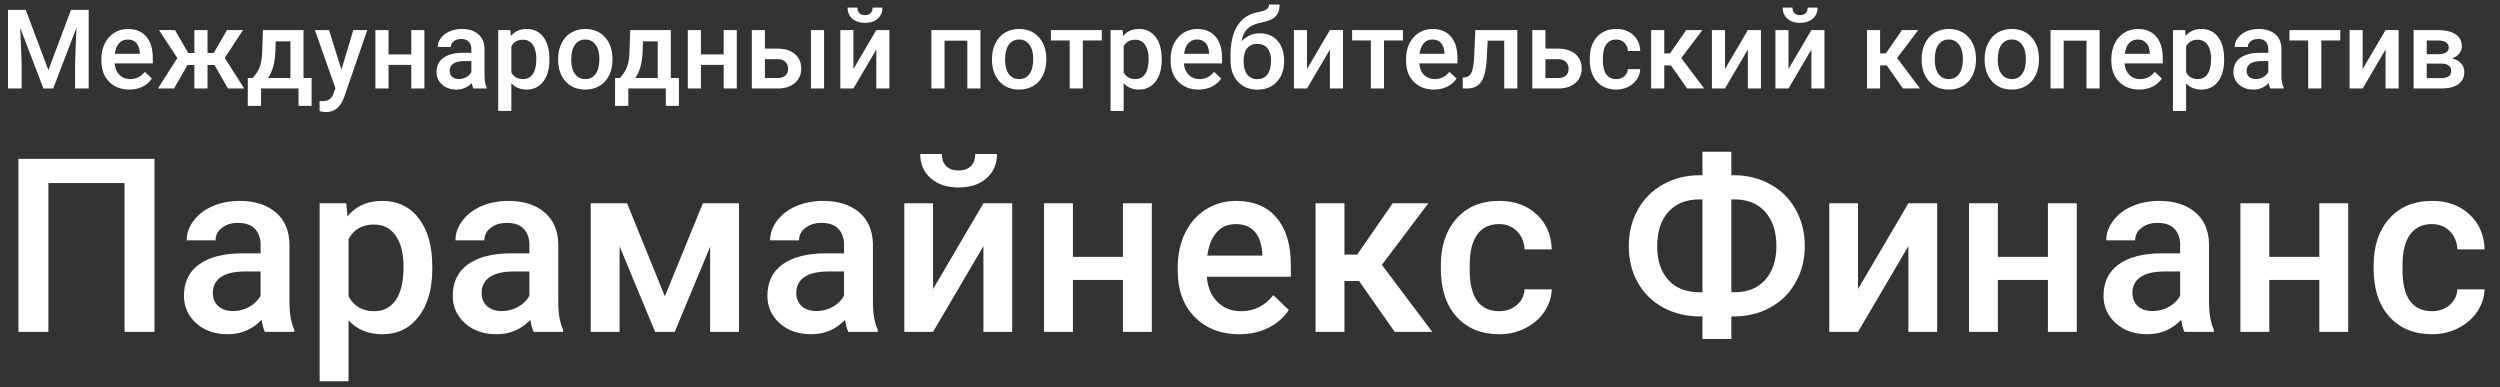 <svg width="226" height="35" viewBox="0 0 226 35" fill="none" xmlns="http://www.w3.org/2000/svg">
<rect x="0" y="0" width="226" height="35" fill="#333333" stroke="none"/>
<path d="M2.324 0.891L4.375 6.34L6.421 0.891H8.018V8H6.787V5.656L6.909 2.521L4.81 8H3.926L1.831 2.526L1.953 5.656V8H0.723V0.891H2.324ZM11.694 8.098C10.942 8.098 10.332 7.862 9.863 7.39C9.398 6.914 9.165 6.283 9.165 5.495V5.349C9.165 4.821 9.266 4.351 9.468 3.938C9.673 3.521 9.959 3.197 10.327 2.966C10.695 2.735 11.105 2.619 11.558 2.619C12.277 2.619 12.832 2.849 13.223 3.308C13.617 3.767 13.813 4.416 13.813 5.256V5.734H10.361C10.397 6.171 10.542 6.516 10.796 6.77C11.053 7.023 11.375 7.15 11.763 7.15C12.306 7.15 12.749 6.931 13.091 6.491L13.73 7.102C13.519 7.417 13.236 7.663 12.881 7.839C12.529 8.011 12.134 8.098 11.694 8.098ZM11.553 3.571C11.227 3.571 10.963 3.685 10.762 3.913C10.563 4.141 10.436 4.458 10.381 4.865H12.642V4.777C12.616 4.38 12.51 4.081 12.324 3.879C12.139 3.674 11.882 3.571 11.553 3.571ZM19.39 5.876H18.76V8H17.573V5.876H16.948L15.732 8H14.277L16.03 5.251L14.37 2.717H15.82L17.017 4.792H17.573V2.717H18.76V4.792H19.321L20.523 2.717H21.973L20.317 5.236L22.08 8H20.605L19.39 5.876ZM22.837 7.053C23.166 6.685 23.385 6.337 23.496 6.008C23.61 5.676 23.678 5.253 23.701 4.738L23.77 2.717H27.436V7.053H28.169V9.572H26.987V8H23.599V9.572H22.398L22.402 7.053H22.837ZM24.229 7.053H26.255V3.737H24.922L24.888 4.748C24.842 5.718 24.622 6.486 24.229 7.053ZM30.864 6.301L31.939 2.717H33.203L31.104 8.801C30.781 9.689 30.234 10.134 29.463 10.134C29.29 10.134 29.1 10.104 28.892 10.046V9.128L29.116 9.143C29.416 9.143 29.64 9.087 29.79 8.977C29.943 8.869 30.064 8.687 30.151 8.43L30.322 7.976L28.467 2.717H29.746L30.864 6.301ZM38.364 8H37.178V5.866H35.122V8H33.935V2.717H35.122V4.919H37.178V2.717H38.364V8ZM42.788 8C42.736 7.899 42.69 7.735 42.651 7.507C42.274 7.901 41.812 8.098 41.265 8.098C40.734 8.098 40.301 7.946 39.966 7.644C39.63 7.341 39.463 6.966 39.463 6.521C39.463 5.957 39.671 5.526 40.088 5.227C40.508 4.924 41.107 4.772 41.885 4.772H42.612V4.426C42.612 4.152 42.536 3.934 42.383 3.771C42.23 3.605 41.997 3.522 41.685 3.522C41.414 3.522 41.193 3.591 41.02 3.728C40.848 3.861 40.762 4.032 40.762 4.24H39.575C39.575 3.951 39.671 3.68 39.863 3.43C40.055 3.176 40.316 2.977 40.645 2.834C40.977 2.691 41.346 2.619 41.753 2.619C42.371 2.619 42.865 2.775 43.232 3.088C43.6 3.397 43.789 3.833 43.799 4.396V6.779C43.799 7.255 43.866 7.634 43.999 7.917V8H42.788ZM41.484 7.146C41.719 7.146 41.938 7.089 42.144 6.975C42.352 6.861 42.508 6.708 42.612 6.516V5.52H41.973C41.533 5.52 41.203 5.596 40.981 5.749C40.76 5.902 40.649 6.118 40.649 6.398C40.649 6.626 40.724 6.809 40.874 6.945C41.027 7.079 41.23 7.146 41.484 7.146ZM49.668 5.412C49.668 6.229 49.482 6.882 49.111 7.37C48.74 7.855 48.242 8.098 47.617 8.098C47.038 8.098 46.574 7.907 46.226 7.526V10.031H45.039V2.717H46.133L46.182 3.254C46.53 2.831 47.004 2.619 47.602 2.619C48.247 2.619 48.752 2.86 49.116 3.342C49.484 3.82 49.668 4.486 49.668 5.339V5.412ZM48.486 5.31C48.486 4.782 48.38 4.364 48.169 4.055C47.961 3.745 47.661 3.591 47.27 3.591C46.785 3.591 46.437 3.791 46.226 4.191V6.535C46.44 6.945 46.792 7.15 47.28 7.15C47.658 7.15 47.953 6.999 48.164 6.696C48.379 6.39 48.486 5.928 48.486 5.31ZM50.454 5.31C50.454 4.792 50.557 4.327 50.762 3.913C50.967 3.496 51.255 3.177 51.626 2.956C51.997 2.731 52.423 2.619 52.905 2.619C53.618 2.619 54.196 2.849 54.639 3.308C55.085 3.767 55.325 4.375 55.361 5.134L55.366 5.412C55.366 5.933 55.265 6.398 55.063 6.809C54.865 7.219 54.578 7.536 54.204 7.761C53.833 7.985 53.403 8.098 52.915 8.098C52.17 8.098 51.572 7.85 51.123 7.355C50.677 6.857 50.454 6.195 50.454 5.368V5.31ZM51.641 5.412C51.641 5.956 51.753 6.382 51.977 6.691C52.202 6.997 52.515 7.15 52.915 7.15C53.315 7.15 53.626 6.994 53.848 6.682C54.072 6.369 54.185 5.912 54.185 5.31C54.185 4.776 54.069 4.353 53.838 4.04C53.61 3.728 53.299 3.571 52.905 3.571C52.518 3.571 52.21 3.726 51.982 4.035C51.755 4.341 51.641 4.8 51.641 5.412ZM56.04 7.053C56.369 6.685 56.589 6.337 56.699 6.008C56.813 5.676 56.882 5.253 56.904 4.738L56.973 2.717H60.64V7.053H61.372V9.572H60.19V8H56.802V9.572H55.601L55.605 7.053H56.04ZM57.432 7.053H59.458V3.737H58.125L58.091 4.748C58.045 5.718 57.825 6.486 57.432 7.053ZM66.606 8H65.42V5.866H63.364V8H62.178V2.717H63.364V4.919H65.42V2.717H66.606V8ZM69.15 4.396H70.312C70.745 4.396 71.123 4.471 71.445 4.621C71.768 4.771 72.012 4.981 72.178 5.251C72.347 5.521 72.432 5.835 72.432 6.193C72.432 6.737 72.24 7.173 71.856 7.502C71.471 7.831 70.96 7.997 70.322 8H67.964V2.717H69.15V4.396ZM74.497 8H73.311V2.717H74.497V8ZM69.15 5.349V7.053H70.308C70.597 7.053 70.825 6.981 70.991 6.838C71.16 6.691 71.245 6.485 71.245 6.218C71.245 5.951 71.162 5.741 70.996 5.588C70.833 5.432 70.612 5.352 70.332 5.349H69.15ZM79.219 2.717H80.4V8H79.219V4.475L77.148 8H75.967V2.717H77.148V6.242L79.219 2.717ZM79.775 0.69C79.775 1.101 79.632 1.433 79.346 1.687C79.059 1.94 78.677 2.067 78.198 2.067C77.72 2.067 77.337 1.94 77.051 1.687C76.764 1.433 76.621 1.101 76.621 0.69H77.51C77.51 0.905 77.57 1.073 77.69 1.193C77.814 1.311 77.983 1.369 78.198 1.369C78.413 1.369 78.581 1.311 78.701 1.193C78.822 1.073 78.882 0.905 78.882 0.69H79.775ZM88.633 8H87.446V3.674H85.386V8H84.199V2.717H88.633V8ZM89.673 5.31C89.673 4.792 89.775 4.327 89.981 3.913C90.186 3.496 90.474 3.177 90.845 2.956C91.216 2.731 91.642 2.619 92.124 2.619C92.837 2.619 93.415 2.849 93.857 3.308C94.303 3.767 94.544 4.375 94.58 5.134L94.585 5.412C94.585 5.933 94.484 6.398 94.282 6.809C94.084 7.219 93.797 7.536 93.423 7.761C93.052 7.985 92.622 8.098 92.134 8.098C91.388 8.098 90.791 7.85 90.342 7.355C89.896 6.857 89.673 6.195 89.673 5.368V5.31ZM90.859 5.412C90.859 5.956 90.972 6.382 91.196 6.691C91.421 6.997 91.733 7.15 92.134 7.15C92.534 7.15 92.845 6.994 93.066 6.682C93.291 6.369 93.403 5.912 93.403 5.31C93.403 4.776 93.288 4.353 93.057 4.04C92.829 3.728 92.518 3.571 92.124 3.571C91.737 3.571 91.429 3.726 91.201 4.035C90.973 4.341 90.859 4.8 90.859 5.412ZM99.6 3.659H97.886V8H96.699V3.659H95.005V2.717H99.6V3.659ZM105.02 5.412C105.02 6.229 104.834 6.882 104.463 7.37C104.092 7.855 103.594 8.098 102.969 8.098C102.389 8.098 101.925 7.907 101.577 7.526V10.031H100.391V2.717H101.484L101.533 3.254C101.882 2.831 102.355 2.619 102.954 2.619C103.599 2.619 104.103 2.86 104.468 3.342C104.836 3.82 105.02 4.486 105.02 5.339V5.412ZM103.838 5.31C103.838 4.782 103.732 4.364 103.521 4.055C103.312 3.745 103.013 3.591 102.622 3.591C102.137 3.591 101.789 3.791 101.577 4.191V6.535C101.792 6.945 102.144 7.15 102.632 7.15C103.009 7.15 103.304 6.999 103.516 6.696C103.73 6.39 103.838 5.928 103.838 5.31ZM108.354 8.098C107.603 8.098 106.992 7.862 106.523 7.39C106.058 6.914 105.825 6.283 105.825 5.495V5.349C105.825 4.821 105.926 4.351 106.128 3.938C106.333 3.521 106.619 3.197 106.987 2.966C107.355 2.735 107.765 2.619 108.218 2.619C108.937 2.619 109.492 2.849 109.883 3.308C110.277 3.767 110.474 4.416 110.474 5.256V5.734H107.021C107.057 6.171 107.202 6.516 107.456 6.77C107.713 7.023 108.035 7.15 108.423 7.15C108.966 7.15 109.409 6.931 109.751 6.491L110.391 7.102C110.179 7.417 109.896 7.663 109.541 7.839C109.189 8.011 108.794 8.098 108.354 8.098ZM108.213 3.571C107.887 3.571 107.624 3.685 107.422 3.913C107.223 4.141 107.096 4.458 107.041 4.865H109.302V4.777C109.276 4.38 109.17 4.081 108.984 3.879C108.799 3.674 108.542 3.571 108.213 3.571ZM113.887 3.01C114.551 3.01 115.083 3.233 115.483 3.679C115.884 4.121 116.084 4.724 116.084 5.485V5.544C116.084 6.306 115.866 6.923 115.43 7.395C114.997 7.867 114.408 8.103 113.662 8.103C112.936 8.103 112.35 7.862 111.904 7.38C111.458 6.898 111.235 6.241 111.235 5.407V5.065C111.235 3.926 111.437 3.024 111.841 2.36C112.244 1.696 112.847 1.281 113.647 1.115C114.097 1.024 114.386 0.928 114.517 0.827C114.65 0.723 114.717 0.583 114.717 0.407H115.674C115.674 0.736 115.62 1.003 115.513 1.208C115.405 1.413 115.241 1.581 115.02 1.711C114.798 1.838 114.417 1.958 113.877 2.072C113.382 2.176 113.005 2.362 112.744 2.629C112.487 2.896 112.314 3.265 112.227 3.737C112.699 3.252 113.252 3.01 113.887 3.01ZM113.652 3.962C113.268 3.962 112.967 4.092 112.749 4.353C112.531 4.61 112.422 5.007 112.422 5.544C112.422 6.052 112.529 6.447 112.744 6.73C112.959 7.014 113.265 7.155 113.662 7.155C114.056 7.155 114.36 7.014 114.575 6.73C114.793 6.444 114.902 6.014 114.902 5.441C114.902 4.986 114.793 4.626 114.575 4.362C114.36 4.095 114.053 3.962 113.652 3.962ZM120.225 2.717H121.406V8H120.225V4.475L118.154 8H116.973V2.717H118.154V6.242L120.225 2.717ZM126.826 3.659H125.112V8H123.926V3.659H122.231V2.717H126.826V3.659ZM129.634 8.098C128.882 8.098 128.271 7.862 127.803 7.39C127.337 6.914 127.104 6.283 127.104 5.495V5.349C127.104 4.821 127.205 4.351 127.407 3.938C127.612 3.521 127.899 3.197 128.267 2.966C128.634 2.735 129.045 2.619 129.497 2.619C130.216 2.619 130.771 2.849 131.162 3.308C131.556 3.767 131.753 4.416 131.753 5.256V5.734H128.301C128.337 6.171 128.481 6.516 128.735 6.77C128.993 7.023 129.315 7.15 129.702 7.15C130.246 7.15 130.688 6.931 131.03 6.491L131.67 7.102C131.458 7.417 131.175 7.663 130.82 7.839C130.469 8.011 130.073 8.098 129.634 8.098ZM129.492 3.571C129.167 3.571 128.903 3.685 128.701 3.913C128.503 4.141 128.376 4.458 128.32 4.865H130.581V4.777C130.555 4.38 130.449 4.081 130.264 3.879C130.078 3.674 129.821 3.571 129.492 3.571ZM137.168 2.717V8H135.981V3.674H134.487L134.39 5.515C134.328 6.4 134.157 7.036 133.877 7.424C133.6 7.808 133.175 8 132.603 8H132.236L132.231 7.014L132.476 6.989C132.736 6.953 132.925 6.796 133.042 6.516C133.162 6.232 133.239 5.718 133.271 4.973L133.369 2.717H137.168ZM139.707 4.396H140.869C141.302 4.396 141.68 4.471 142.002 4.621C142.324 4.771 142.568 4.981 142.734 5.251C142.904 5.521 142.988 5.835 142.988 6.193C142.988 6.737 142.796 7.173 142.412 7.502C142.028 7.831 141.517 7.997 140.879 8H138.521V2.717H139.707V4.396ZM139.707 5.349V7.053H140.864C141.154 7.053 141.382 6.981 141.548 6.838C141.717 6.691 141.802 6.485 141.802 6.218C141.802 5.951 141.719 5.741 141.553 5.588C141.39 5.432 141.169 5.352 140.889 5.349H139.707ZM146.108 7.15C146.405 7.15 146.65 7.064 146.846 6.892C147.041 6.719 147.145 6.506 147.158 6.252H148.276C148.263 6.581 148.161 6.888 147.969 7.175C147.777 7.458 147.516 7.683 147.188 7.849C146.859 8.015 146.504 8.098 146.123 8.098C145.384 8.098 144.798 7.858 144.365 7.38C143.932 6.901 143.716 6.241 143.716 5.397V5.275C143.716 4.471 143.931 3.828 144.36 3.347C144.79 2.862 145.376 2.619 146.118 2.619C146.746 2.619 147.257 2.803 147.651 3.171C148.049 3.535 148.257 4.016 148.276 4.611H147.158C147.145 4.309 147.041 4.06 146.846 3.864C146.654 3.669 146.408 3.571 146.108 3.571C145.724 3.571 145.428 3.711 145.22 3.991C145.011 4.268 144.906 4.689 144.902 5.256V5.446C144.902 6.019 145.005 6.447 145.21 6.73C145.418 7.01 145.718 7.15 146.108 7.15ZM151.05 5.91H150.449V8H149.263V2.717H150.449V4.826H150.972L152.432 2.717H153.896L151.987 5.246L154.058 8H152.515L151.05 5.91ZM158.008 2.717H159.189V8H158.008V4.475L155.938 8H154.756V2.717H155.938V6.242L158.008 2.717ZM163.75 2.717H164.932V8H163.75V4.475L161.68 8H160.498V2.717H161.68V6.242L163.75 2.717ZM164.307 0.69C164.307 1.101 164.163 1.433 163.877 1.687C163.59 1.94 163.208 2.067 162.729 2.067C162.251 2.067 161.868 1.94 161.582 1.687C161.296 1.433 161.152 1.101 161.152 0.69H162.041C162.041 0.905 162.101 1.073 162.222 1.193C162.345 1.311 162.515 1.369 162.729 1.369C162.944 1.369 163.112 1.311 163.232 1.193C163.353 1.073 163.413 0.905 163.413 0.69H164.307ZM170.562 5.91H169.961V8H168.774V2.717H169.961V4.826H170.483L171.943 2.717H173.408L171.499 5.246L173.569 8H172.026L170.562 5.91ZM173.716 5.31C173.716 4.792 173.818 4.327 174.023 3.913C174.229 3.496 174.517 3.177 174.888 2.956C175.259 2.731 175.685 2.619 176.167 2.619C176.88 2.619 177.458 2.849 177.9 3.308C178.346 3.767 178.587 4.375 178.623 5.134L178.628 5.412C178.628 5.933 178.527 6.398 178.325 6.809C178.127 7.219 177.84 7.536 177.466 7.761C177.095 7.985 176.665 8.098 176.177 8.098C175.431 8.098 174.834 7.85 174.385 7.355C173.939 6.857 173.716 6.195 173.716 5.368V5.31ZM174.902 5.412C174.902 5.956 175.015 6.382 175.239 6.691C175.464 6.997 175.776 7.15 176.177 7.15C176.577 7.15 176.888 6.994 177.109 6.682C177.334 6.369 177.446 5.912 177.446 5.31C177.446 4.776 177.331 4.353 177.1 4.04C176.872 3.728 176.561 3.571 176.167 3.571C175.78 3.571 175.472 3.726 175.244 4.035C175.016 4.341 174.902 4.8 174.902 5.412ZM179.409 5.31C179.409 4.792 179.512 4.327 179.717 3.913C179.922 3.496 180.21 3.177 180.581 2.956C180.952 2.731 181.379 2.619 181.86 2.619C182.573 2.619 183.151 2.849 183.594 3.308C184.04 3.767 184.281 4.375 184.316 5.134L184.321 5.412C184.321 5.933 184.22 6.398 184.019 6.809C183.82 7.219 183.534 7.536 183.159 7.761C182.788 7.985 182.358 8.098 181.87 8.098C181.125 8.098 180.527 7.85 180.078 7.355C179.632 6.857 179.409 6.195 179.409 5.368V5.31ZM180.596 5.412C180.596 5.956 180.708 6.382 180.933 6.691C181.157 6.997 181.47 7.15 181.87 7.15C182.271 7.15 182.581 6.994 182.803 6.682C183.027 6.369 183.14 5.912 183.14 5.31C183.14 4.776 183.024 4.353 182.793 4.04C182.565 3.728 182.254 3.571 181.86 3.571C181.473 3.571 181.165 3.726 180.938 4.035C180.71 4.341 180.596 4.8 180.596 5.412ZM189.805 8H188.618V3.674H186.558V8H185.371V2.717H189.805V8ZM193.394 8.098C192.642 8.098 192.031 7.862 191.562 7.39C191.097 6.914 190.864 6.283 190.864 5.495V5.349C190.864 4.821 190.965 4.351 191.167 3.938C191.372 3.521 191.659 3.197 192.026 2.966C192.394 2.735 192.804 2.619 193.257 2.619C193.976 2.619 194.531 2.849 194.922 3.308C195.316 3.767 195.513 4.416 195.513 5.256V5.734H192.061C192.096 6.171 192.241 6.516 192.495 6.77C192.752 7.023 193.075 7.15 193.462 7.15C194.006 7.15 194.448 6.931 194.79 6.491L195.43 7.102C195.218 7.417 194.935 7.663 194.58 7.839C194.229 8.011 193.833 8.098 193.394 8.098ZM193.252 3.571C192.926 3.571 192.663 3.685 192.461 3.913C192.262 4.141 192.135 4.458 192.08 4.865H194.341V4.777C194.315 4.38 194.209 4.081 194.023 3.879C193.838 3.674 193.581 3.571 193.252 3.571ZM201.064 5.412C201.064 6.229 200.879 6.882 200.508 7.37C200.137 7.855 199.639 8.098 199.014 8.098C198.434 8.098 197.97 7.907 197.622 7.526V10.031H196.436V2.717H197.529L197.578 3.254C197.926 2.831 198.4 2.619 198.999 2.619C199.644 2.619 200.148 2.86 200.513 3.342C200.881 3.82 201.064 4.486 201.064 5.339V5.412ZM199.883 5.31C199.883 4.782 199.777 4.364 199.565 4.055C199.357 3.745 199.058 3.591 198.667 3.591C198.182 3.591 197.834 3.791 197.622 4.191V6.535C197.837 6.945 198.188 7.15 198.677 7.15C199.054 7.15 199.349 6.999 199.561 6.696C199.775 6.39 199.883 5.928 199.883 5.31ZM205.229 8C205.177 7.899 205.132 7.735 205.093 7.507C204.715 7.901 204.253 8.098 203.706 8.098C203.175 8.098 202.743 7.946 202.407 7.644C202.072 7.341 201.904 6.966 201.904 6.521C201.904 5.957 202.113 5.526 202.529 5.227C202.949 4.924 203.548 4.772 204.326 4.772H205.054V4.426C205.054 4.152 204.977 3.934 204.824 3.771C204.671 3.605 204.438 3.522 204.126 3.522C203.856 3.522 203.634 3.591 203.462 3.728C203.289 3.861 203.203 4.032 203.203 4.24H202.017C202.017 3.951 202.113 3.68 202.305 3.43C202.497 3.176 202.757 2.977 203.086 2.834C203.418 2.691 203.787 2.619 204.194 2.619C204.813 2.619 205.306 2.775 205.674 3.088C206.042 3.397 206.23 3.833 206.24 4.396V6.779C206.24 7.255 206.307 7.634 206.44 7.917V8H205.229ZM203.926 7.146C204.16 7.146 204.38 7.089 204.585 6.975C204.793 6.861 204.95 6.708 205.054 6.516V5.52H204.414C203.975 5.52 203.644 5.596 203.423 5.749C203.201 5.902 203.091 6.118 203.091 6.398C203.091 6.626 203.166 6.809 203.315 6.945C203.468 7.079 203.672 7.146 203.926 7.146ZM211.562 3.659H209.849V8H208.662V3.659H206.968V2.717H211.562V3.659ZM215.654 2.717H216.836V8H215.654V4.475L213.584 8H212.402V2.717H213.584V6.242L215.654 2.717ZM218.188 8V2.717H220.332C221.055 2.717 221.605 2.844 221.982 3.098C222.36 3.348 222.549 3.71 222.549 4.182C222.549 4.426 222.472 4.646 222.319 4.841C222.17 5.033 221.947 5.181 221.65 5.285C221.995 5.357 222.269 5.502 222.471 5.72C222.673 5.938 222.773 6.195 222.773 6.491C222.773 6.983 222.591 7.357 222.227 7.614C221.865 7.871 221.344 8 220.664 8H218.188ZM219.375 5.749V7.062H220.674C221.283 7.062 221.587 6.844 221.587 6.408C221.587 5.969 221.278 5.749 220.659 5.749H219.375ZM219.375 4.899H220.352C221.025 4.899 221.362 4.701 221.362 4.304C221.362 3.887 221.043 3.672 220.405 3.659H219.375V4.899ZM13.965 30H11.258V16.551H4.372V30H1.665V14.359H13.965V30ZM23.944 30C23.83 29.778 23.73 29.416 23.644 28.915C22.813 29.782 21.796 30.215 20.593 30.215C19.425 30.215 18.473 29.882 17.735 29.216C16.998 28.55 16.629 27.726 16.629 26.745C16.629 25.506 17.087 24.557 18.004 23.898C18.928 23.232 20.245 22.899 21.957 22.899H23.558V22.137C23.558 21.535 23.389 21.055 23.053 20.697C22.716 20.332 22.204 20.149 21.517 20.149C20.922 20.149 20.435 20.3 20.056 20.601C19.676 20.894 19.486 21.27 19.486 21.729H16.876C16.876 21.091 17.087 20.497 17.51 19.945C17.932 19.387 18.505 18.95 19.229 18.635C19.959 18.32 20.772 18.162 21.667 18.162C23.028 18.162 24.113 18.506 24.922 19.193C25.731 19.874 26.146 20.833 26.168 22.072V27.314C26.168 28.36 26.315 29.194 26.608 29.817V30H23.944ZM21.076 28.12C21.592 28.12 22.075 27.995 22.526 27.744C22.985 27.494 23.328 27.157 23.558 26.734V24.543H22.15C21.184 24.543 20.457 24.711 19.97 25.048C19.483 25.384 19.239 25.861 19.239 26.477C19.239 26.978 19.404 27.379 19.733 27.68C20.07 27.973 20.518 28.12 21.076 28.12ZM39.08 24.307C39.08 26.104 38.672 27.54 37.855 28.614C37.039 29.681 35.943 30.215 34.568 30.215C33.294 30.215 32.273 29.796 31.507 28.958V34.469H28.896V18.377H31.303L31.41 19.559C32.176 18.628 33.218 18.162 34.536 18.162C35.954 18.162 37.064 18.692 37.866 19.752C38.675 20.805 39.08 22.269 39.08 24.145V24.307ZM36.48 24.081C36.48 22.921 36.248 22.001 35.782 21.32C35.324 20.64 34.665 20.3 33.806 20.3C32.739 20.3 31.972 20.74 31.507 21.621V26.777C31.98 27.68 32.753 28.131 33.827 28.131C34.658 28.131 35.306 27.798 35.772 27.132C36.244 26.459 36.48 25.442 36.48 24.081ZM48.243 30C48.129 29.778 48.028 29.416 47.942 28.915C47.112 29.782 46.095 30.215 44.892 30.215C43.724 30.215 42.772 29.882 42.034 29.216C41.297 28.55 40.928 27.726 40.928 26.745C40.928 25.506 41.386 24.557 42.303 23.898C43.227 23.232 44.544 22.899 46.256 22.899H47.856V22.137C47.856 21.535 47.688 21.055 47.352 20.697C47.015 20.332 46.503 20.149 45.815 20.149C45.221 20.149 44.734 20.3 44.355 20.601C43.975 20.894 43.785 21.27 43.785 21.729H41.175C41.175 21.091 41.386 20.497 41.809 19.945C42.231 19.387 42.804 18.95 43.527 18.635C44.258 18.32 45.071 18.162 45.966 18.162C47.327 18.162 48.411 18.506 49.221 19.193C50.03 19.874 50.445 20.833 50.467 22.072V27.314C50.467 28.36 50.614 29.194 50.907 29.817V30H48.243ZM45.375 28.12C45.891 28.12 46.374 27.995 46.825 27.744C47.283 27.494 47.627 27.157 47.856 26.734V24.543H46.449C45.482 24.543 44.755 24.711 44.269 25.048C43.782 25.384 43.538 25.861 43.538 26.477C43.538 26.978 43.703 27.379 44.032 27.68C44.369 27.973 44.816 28.12 45.375 28.12ZM60.102 26.788L63.54 18.377H66.806V30H64.195V22.309L60.994 30H59.222L56.01 22.266V30H53.399V18.377H56.687L60.102 26.788ZM76.689 30C76.574 29.778 76.474 29.416 76.388 28.915C75.557 29.782 74.54 30.215 73.337 30.215C72.17 30.215 71.217 29.882 70.48 29.216C69.742 28.55 69.373 27.726 69.373 26.745C69.373 25.506 69.831 24.557 70.748 23.898C71.672 23.232 72.99 22.899 74.701 22.899H76.302V22.137C76.302 21.535 76.133 21.055 75.797 20.697C75.46 20.332 74.948 20.149 74.261 20.149C73.666 20.149 73.179 20.3 72.8 20.601C72.42 20.894 72.231 21.27 72.231 21.729H69.62C69.62 21.091 69.831 20.497 70.254 19.945C70.676 19.387 71.249 18.95 71.973 18.635C72.703 18.32 73.516 18.162 74.411 18.162C75.772 18.162 76.857 18.506 77.666 19.193C78.475 19.874 78.891 20.833 78.912 22.072V27.314C78.912 28.36 79.059 29.194 79.353 29.817V30H76.689ZM73.82 28.12C74.336 28.12 74.819 27.995 75.27 27.744C75.729 27.494 76.073 27.157 76.302 26.734V24.543H74.894C73.928 24.543 73.201 24.711 72.714 25.048C72.227 25.384 71.983 25.861 71.983 26.477C71.983 26.978 72.148 27.379 72.478 27.68C72.814 27.973 73.262 28.12 73.82 28.12ZM88.902 18.377H91.502V30H88.902V22.244L84.348 30H81.748V18.377H84.348V26.133L88.902 18.377ZM90.127 13.919C90.127 14.821 89.812 15.552 89.182 16.11C88.551 16.669 87.71 16.948 86.657 16.948C85.605 16.948 84.763 16.669 84.133 16.11C83.503 15.552 83.188 14.821 83.188 13.919H85.143C85.143 14.392 85.275 14.76 85.54 15.025C85.812 15.283 86.185 15.412 86.657 15.412C87.13 15.412 87.499 15.283 87.764 15.025C88.029 14.76 88.161 14.392 88.161 13.919H90.127ZM104.124 30H101.514V25.306H96.991V30H94.381V18.377H96.991V23.222H101.514V18.377H104.124V30ZM112.03 30.215C110.376 30.215 109.033 29.696 108.002 28.657C106.978 27.612 106.466 26.222 106.466 24.489V24.167C106.466 23.007 106.688 21.972 107.132 21.062C107.583 20.146 108.213 19.433 109.022 18.925C109.832 18.416 110.734 18.162 111.729 18.162C113.312 18.162 114.533 18.667 115.393 19.677C116.259 20.686 116.692 22.115 116.692 23.963V25.016H109.098C109.176 25.975 109.495 26.734 110.054 27.293C110.619 27.852 111.328 28.131 112.181 28.131C113.377 28.131 114.351 27.648 115.103 26.681L116.51 28.023C116.044 28.718 115.421 29.259 114.641 29.645C113.867 30.025 112.997 30.215 112.03 30.215ZM111.719 20.257C111.003 20.257 110.423 20.508 109.979 21.009C109.542 21.51 109.262 22.208 109.141 23.104H114.114V22.91C114.057 22.037 113.824 21.378 113.416 20.934C113.008 20.482 112.442 20.257 111.719 20.257ZM122.858 25.402H121.537V30H118.927V18.377H121.537V23.018H122.687L125.898 18.377H129.121L124.921 23.941L129.476 30H126.081L122.858 25.402ZM135.513 28.131C136.164 28.131 136.705 27.941 137.135 27.561C137.564 27.182 137.794 26.713 137.822 26.154H140.282C140.254 26.878 140.028 27.554 139.605 28.185C139.183 28.808 138.61 29.302 137.887 29.667C137.163 30.032 136.383 30.215 135.545 30.215C133.919 30.215 132.63 29.689 131.678 28.636C130.725 27.583 130.249 26.129 130.249 24.274V24.006C130.249 22.237 130.722 20.823 131.667 19.763C132.612 18.696 133.901 18.162 135.534 18.162C136.916 18.162 138.041 18.567 138.907 19.376C139.781 20.178 140.239 21.234 140.282 22.545H137.822C137.794 21.879 137.564 21.331 137.135 20.901C136.712 20.472 136.172 20.257 135.513 20.257C134.668 20.257 134.016 20.565 133.558 21.181C133.099 21.789 132.867 22.717 132.859 23.963V24.382C132.859 25.642 133.085 26.584 133.536 27.207C133.994 27.823 134.653 28.131 135.513 28.131ZM156.514 15.842H156.75C157.953 15.842 159.045 16.114 160.026 16.658C161.015 17.195 161.781 17.954 162.325 18.936C162.877 19.917 163.152 21.02 163.152 22.244C163.152 23.462 162.877 24.557 162.325 25.531C161.781 26.498 161.022 27.25 160.048 27.787C159.081 28.324 157.996 28.596 156.793 28.604H156.514V30.645H153.903V28.604H153.646C152.435 28.604 151.336 28.335 150.348 27.798C149.359 27.254 148.593 26.498 148.049 25.531C147.512 24.564 147.243 23.476 147.243 22.266C147.243 21.041 147.515 19.938 148.06 18.957C148.604 17.976 149.367 17.213 150.348 16.669C151.329 16.117 152.428 15.842 153.646 15.842H153.903V13.715H156.514V15.842ZM153.646 18.023C152.442 18.023 151.501 18.398 150.82 19.15C150.147 19.902 149.811 20.941 149.811 22.266C149.811 23.555 150.147 24.572 150.82 25.316C151.493 26.054 152.446 26.423 153.678 26.423H153.903V18.023H153.646ZM156.514 18.023V26.423H156.771C157.975 26.423 158.909 26.047 159.575 25.295C160.248 24.543 160.585 23.526 160.585 22.244C160.585 20.934 160.248 19.902 159.575 19.15C158.909 18.398 157.964 18.023 156.739 18.023H156.514ZM172.52 18.377H175.119V30H172.52V22.244L167.965 30H165.365V18.377H167.965V26.133L172.52 18.377ZM187.741 30H185.131V25.306H180.608V30H177.998V18.377H180.608V23.222H185.131V18.377H187.741V30ZM197.474 30C197.359 29.778 197.259 29.416 197.173 28.915C196.342 29.782 195.325 30.215 194.122 30.215C192.955 30.215 192.002 29.882 191.265 29.216C190.527 28.55 190.158 27.726 190.158 26.745C190.158 25.506 190.617 24.557 191.533 23.898C192.457 23.232 193.775 22.899 195.486 22.899H197.087V22.137C197.087 21.535 196.919 21.055 196.582 20.697C196.245 20.332 195.733 20.149 195.046 20.149C194.451 20.149 193.965 20.3 193.585 20.601C193.205 20.894 193.016 21.27 193.016 21.729H190.405C190.405 21.091 190.617 20.497 191.039 19.945C191.462 19.387 192.035 18.95 192.758 18.635C193.488 18.32 194.301 18.162 195.196 18.162C196.557 18.162 197.642 18.506 198.451 19.193C199.26 19.874 199.676 20.833 199.697 22.072V27.314C199.697 28.36 199.844 29.194 200.138 29.817V30H197.474ZM194.605 28.12C195.121 28.12 195.604 27.995 196.056 27.744C196.514 27.494 196.858 27.157 197.087 26.734V24.543H195.68C194.713 24.543 193.986 24.711 193.499 25.048C193.012 25.384 192.769 25.861 192.769 26.477C192.769 26.978 192.933 27.379 193.263 27.68C193.599 27.973 194.047 28.12 194.605 28.12ZM212.276 30H209.666V25.306H205.144V30H202.533V18.377H205.144V23.222H209.666V18.377H212.276V30ZM219.839 28.131C220.491 28.131 221.031 27.941 221.461 27.561C221.891 27.182 222.12 26.713 222.148 26.154H224.608C224.58 26.878 224.354 27.554 223.932 28.185C223.509 28.808 222.936 29.302 222.213 29.667C221.49 30.032 220.709 30.215 219.871 30.215C218.245 30.215 216.956 29.689 216.004 28.636C215.051 27.583 214.575 26.129 214.575 24.274V24.006C214.575 22.237 215.048 20.823 215.993 19.763C216.938 18.696 218.228 18.162 219.86 18.162C221.243 18.162 222.367 18.567 223.233 19.376C224.107 20.178 224.565 21.234 224.608 22.545H222.148C222.12 21.879 221.891 21.331 221.461 20.901C221.038 20.472 220.498 20.257 219.839 20.257C218.994 20.257 218.342 20.565 217.884 21.181C217.425 21.789 217.193 22.717 217.186 23.963V24.382C217.186 25.642 217.411 26.584 217.862 27.207C218.321 27.823 218.979 28.131 219.839 28.131Z" fill="white"/>
</svg>

